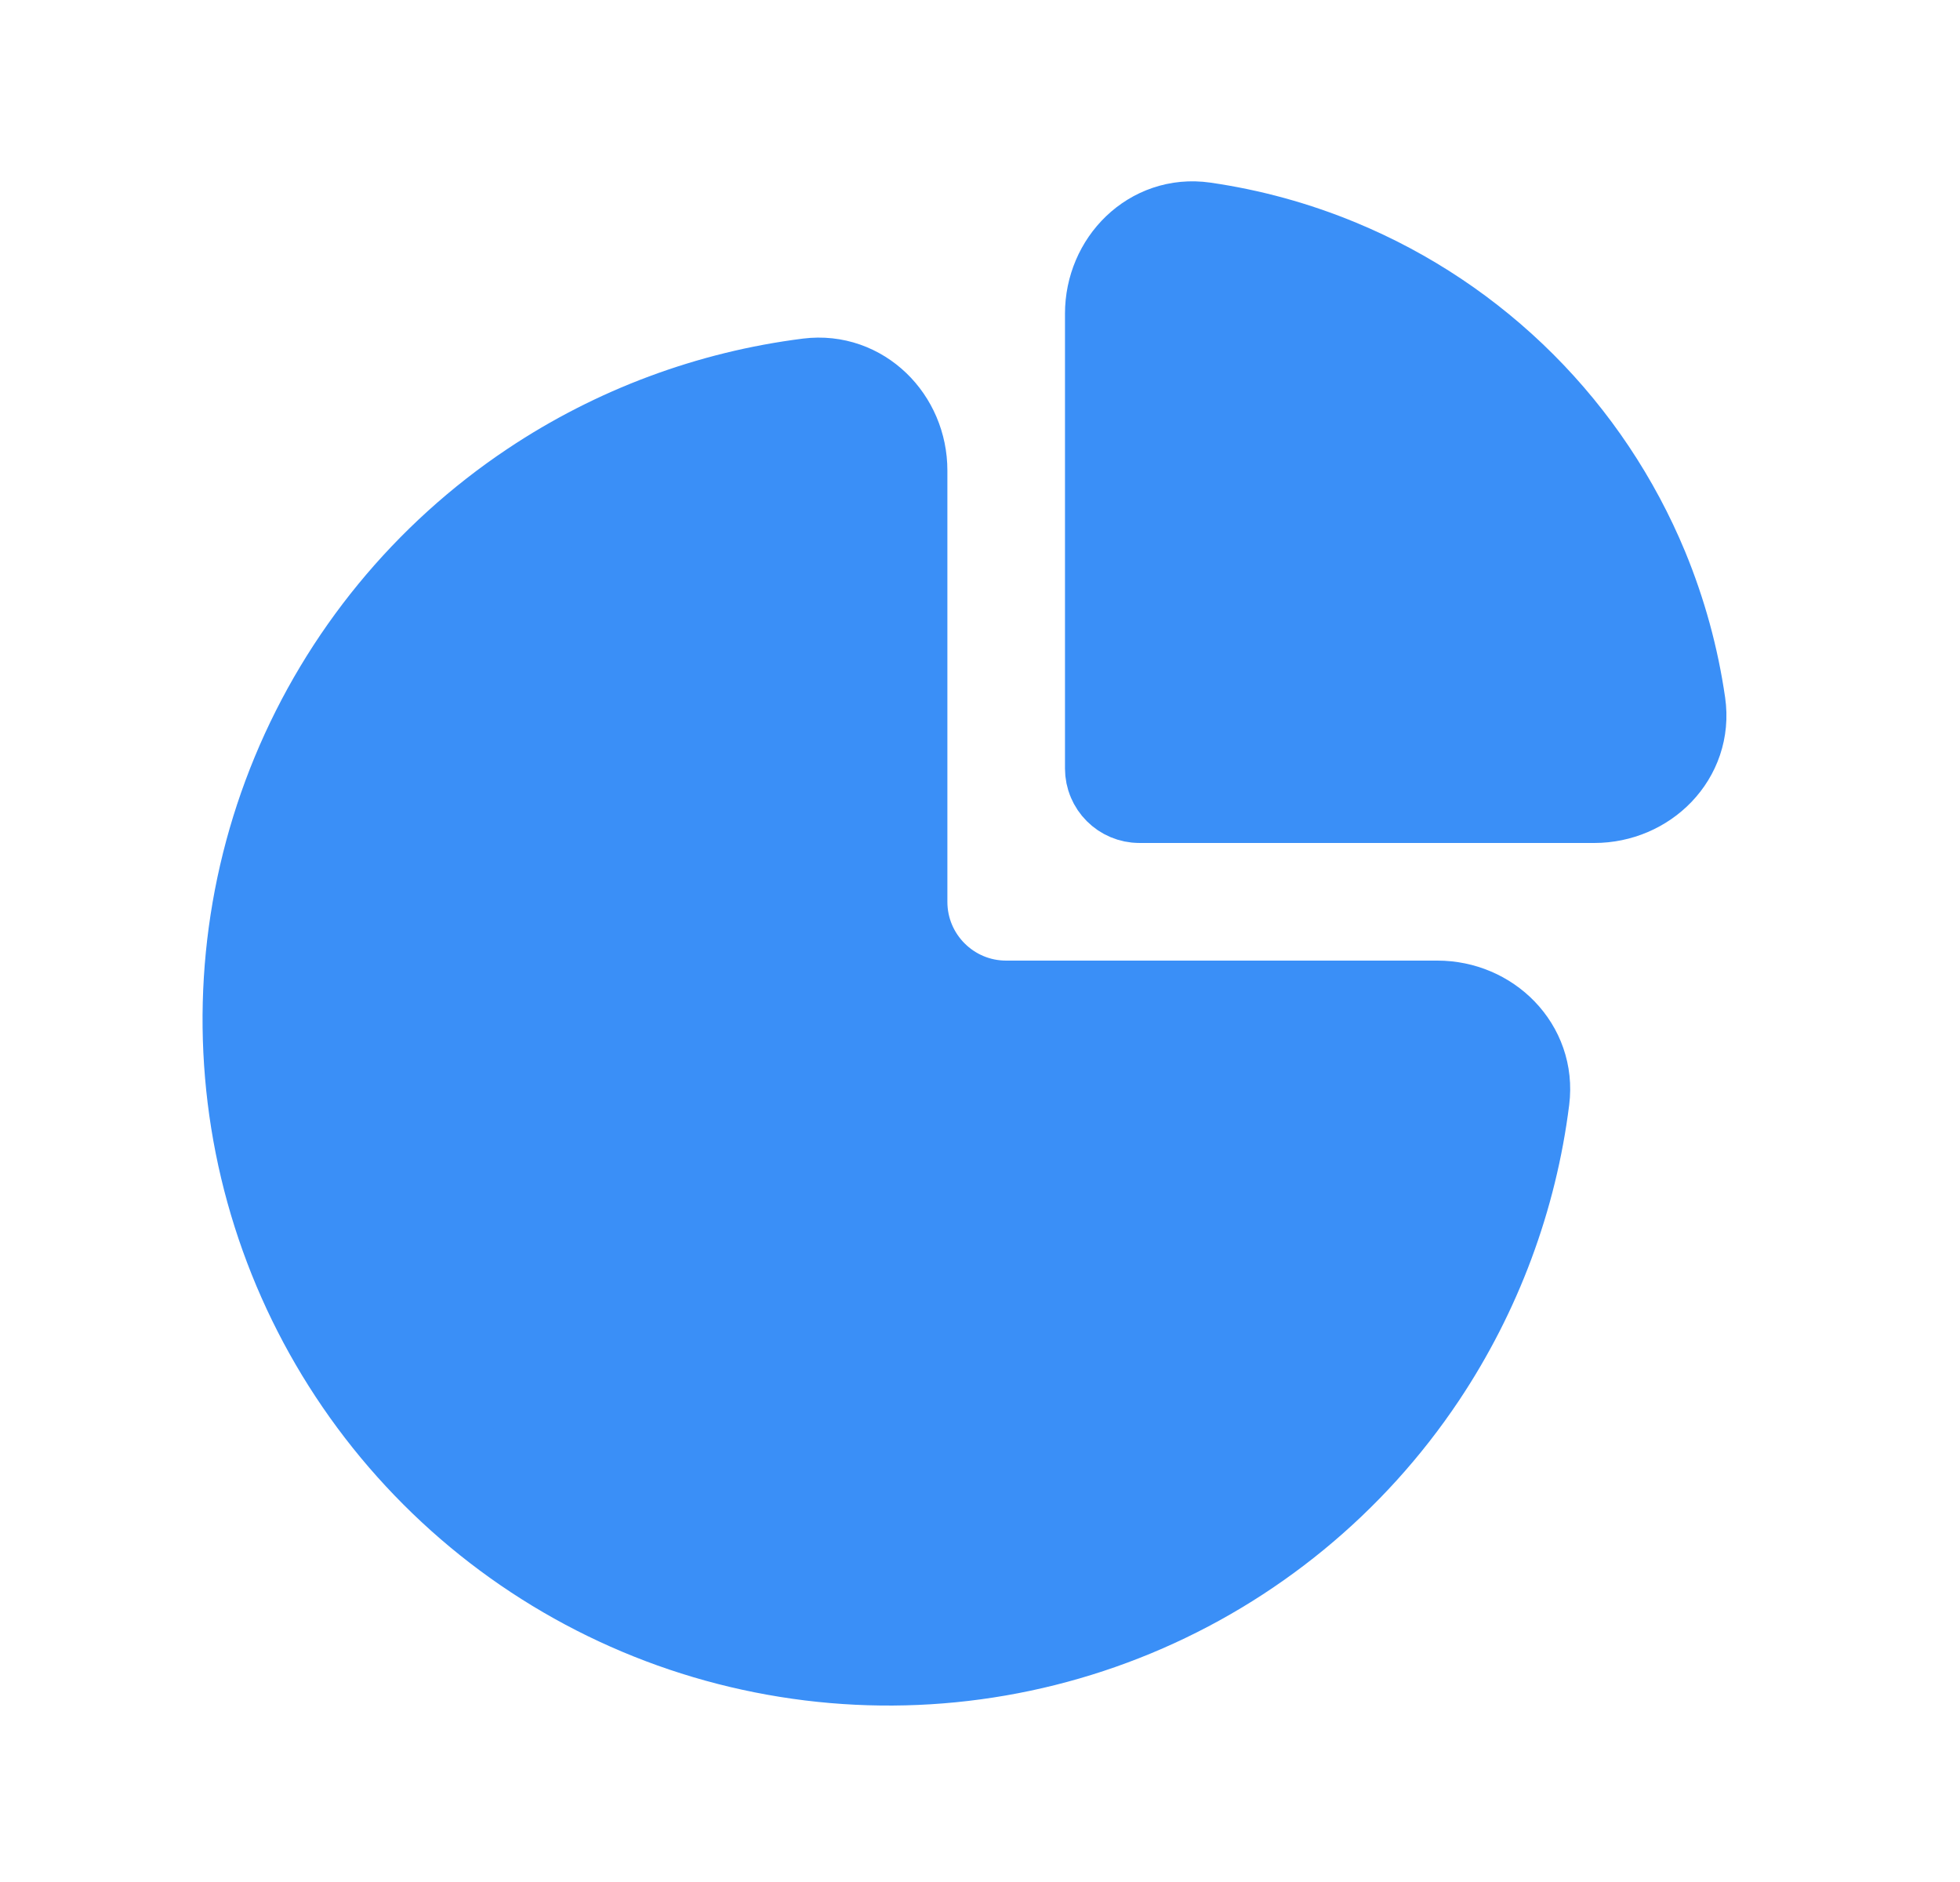 <svg width="25" height="24" viewBox="0 0 25 24" fill="none" xmlns="http://www.w3.org/2000/svg">
<path d="M11.334 6C11.334 5.448 10.884 4.994 10.336 5.062C9.107 5.217 7.926 5.655 6.889 6.348C5.573 7.227 4.548 8.477 3.942 9.939C3.337 11.4 3.179 13.009 3.487 14.561C3.796 16.113 4.558 17.538 5.677 18.657C6.795 19.776 8.221 20.538 9.773 20.846C11.325 21.155 12.933 20.997 14.395 20.391C15.857 19.785 17.106 18.76 17.985 17.445C18.678 16.407 19.117 15.226 19.271 13.997C19.34 13.449 18.886 13 18.334 13H12.834C12.005 13 11.334 12.328 11.334 11.5V6Z" fill="#3A8FF7" stroke="#3A8FF7" stroke-width="1.5"/>
<path d="M14.334 4C14.334 3.448 14.783 2.993 15.33 3.071C15.907 3.154 16.472 3.309 17.012 3.533C17.862 3.885 18.633 4.4 19.283 5.05C19.933 5.7 20.449 6.472 20.801 7.321C21.024 7.862 21.179 8.427 21.262 9.003C21.341 9.55 20.886 10 20.334 10L14.534 10C14.423 10 14.334 9.91 14.334 9.8V4Z" fill="#3A8FF7" stroke="#3A8FF7" stroke-width="1.5"/>
</svg>
